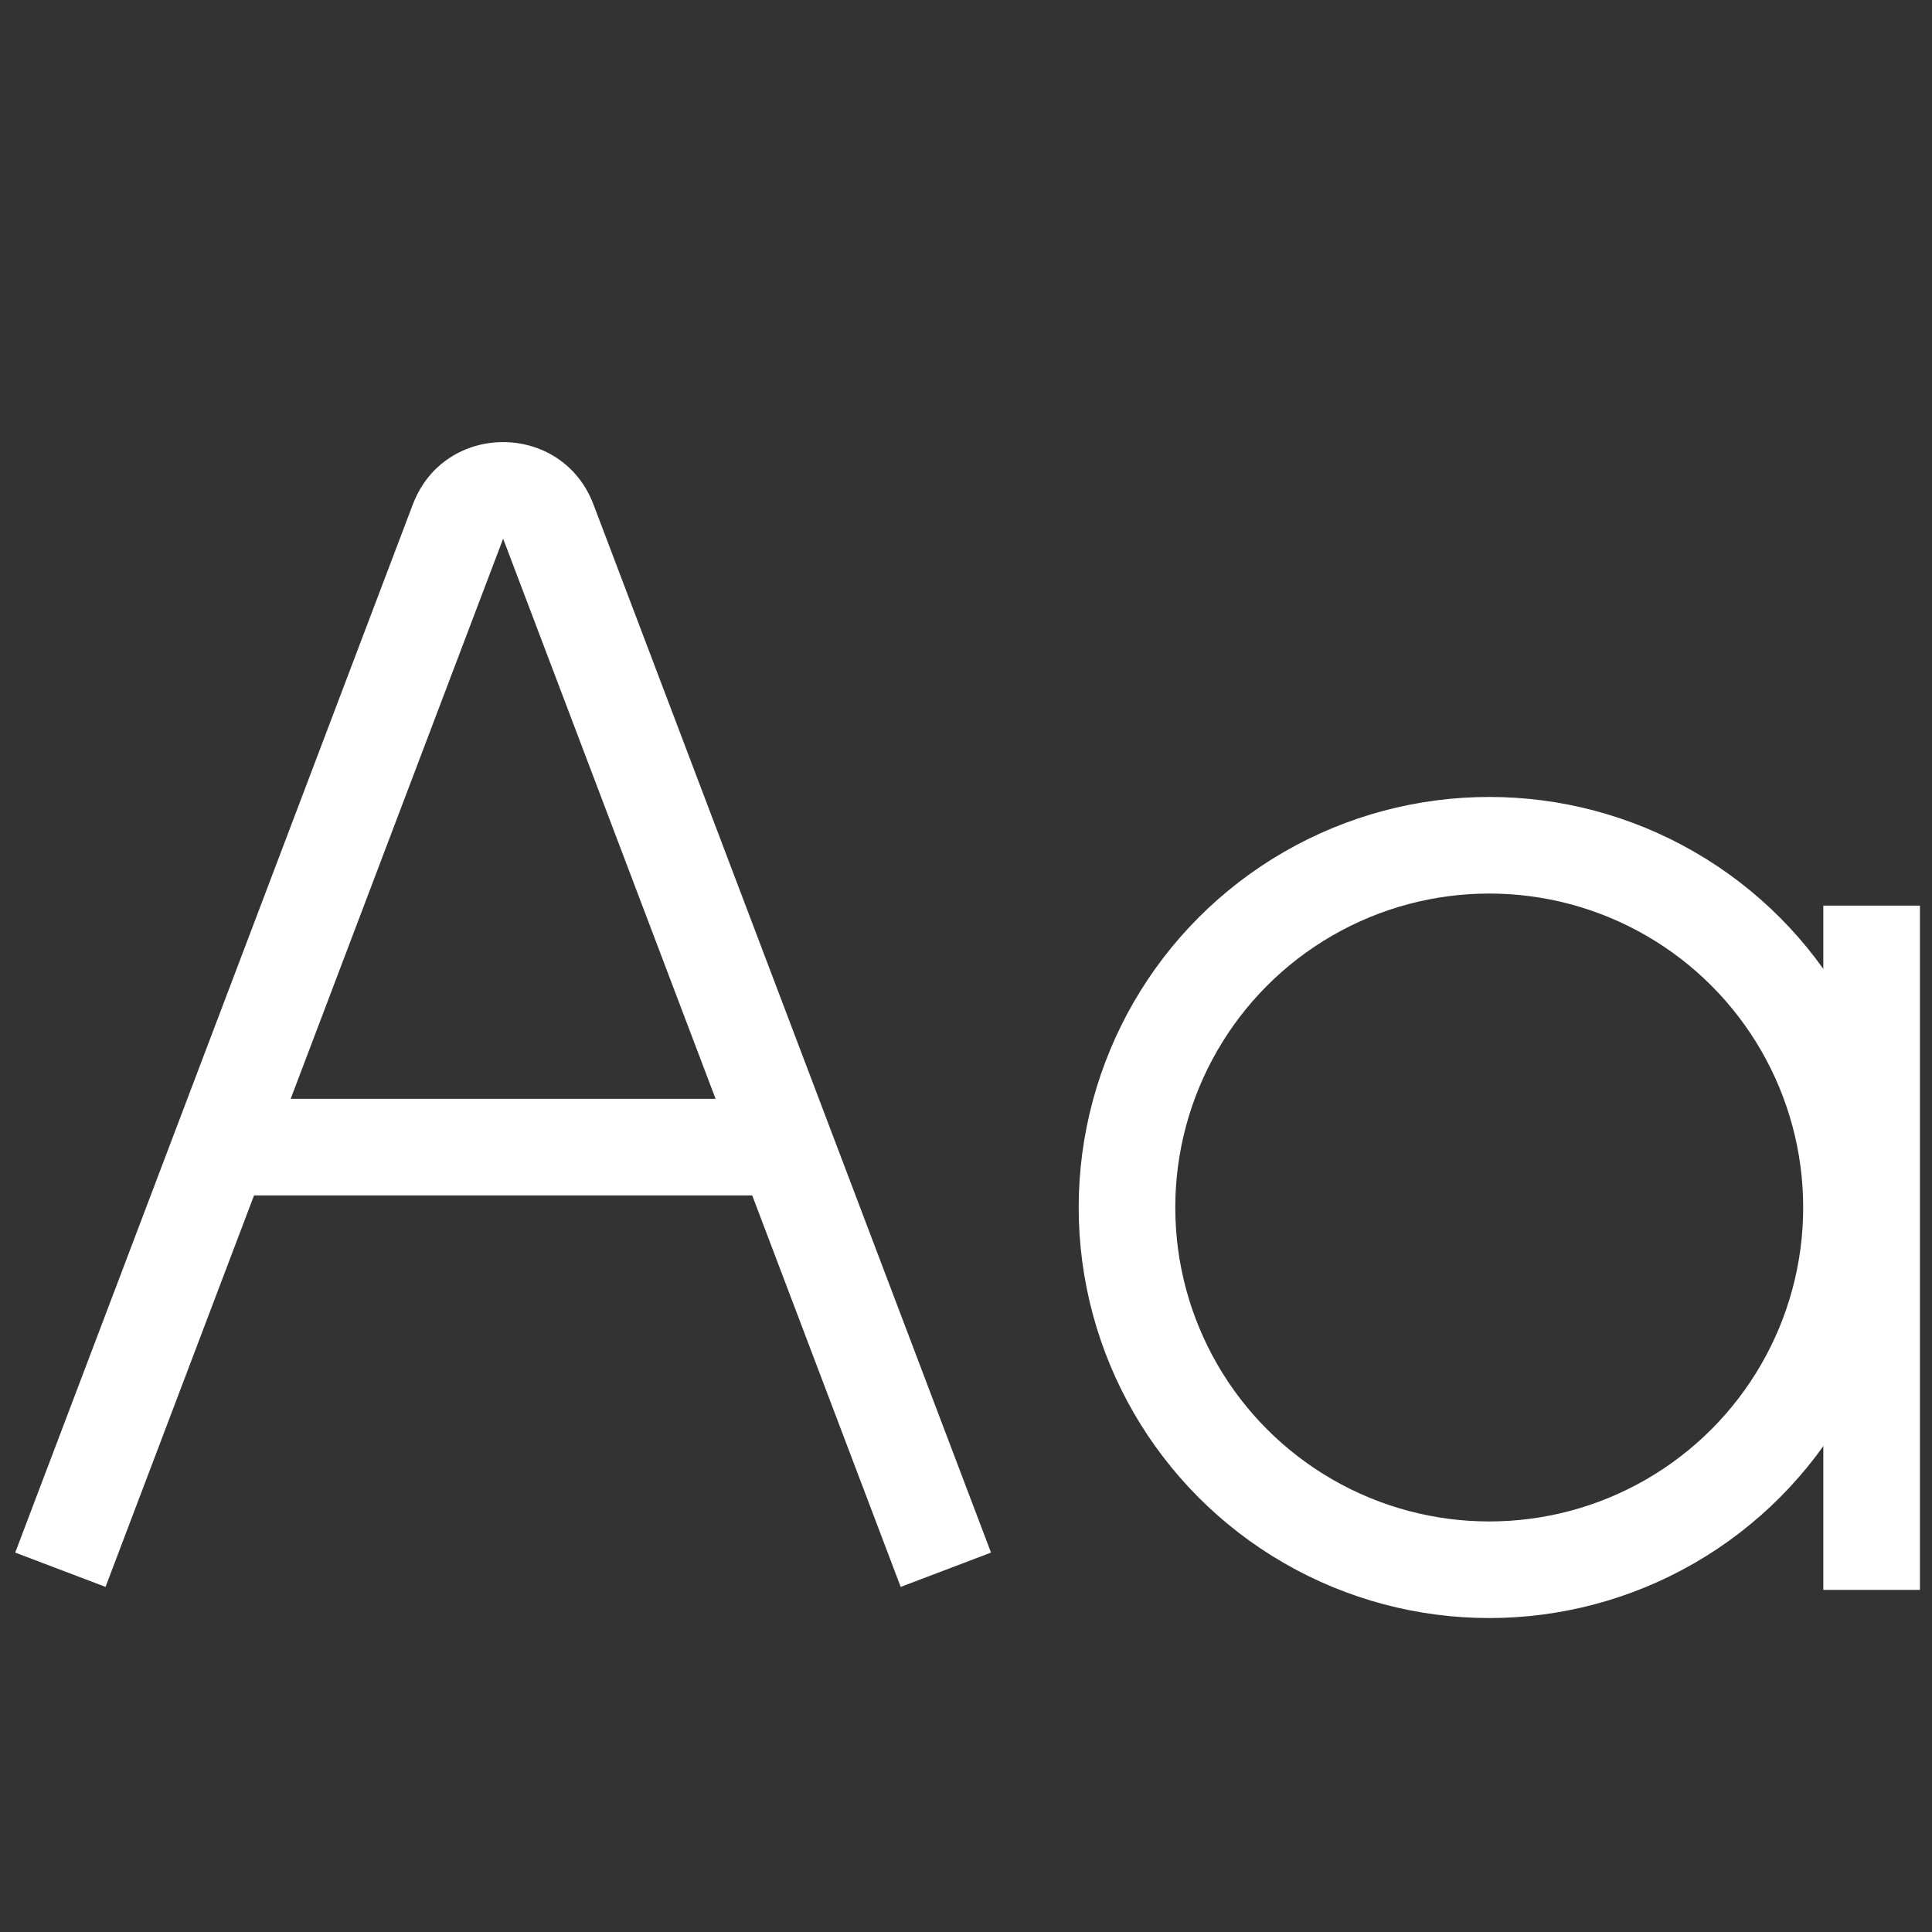 <svg width="40" height="40" viewBox="0 0 40 40" fill="none" xmlns="http://www.w3.org/2000/svg">
<rect x="0" y="0" width="40" height="40" fill="#333333" stroke="none"/>
<path d="M5 23.75H15.833" stroke="white" stroke-width="2"/>
<path d="M11.352 10.798L10.417 11.153L11.352 10.798ZM2.185 32.855L10.417 11.153L8.547 10.444L0.315 32.145L2.185 32.855ZM10.417 11.153L18.648 32.855L20.518 32.145L12.287 10.444L10.417 11.153ZM10.417 11.153L10.417 11.153L12.287 10.444C11.634 8.723 9.199 8.723 8.547 10.444L10.417 11.153Z" fill="white"/>
<path d="M38.75 18.75V32.917" stroke="white" stroke-width="2"/>
<circle cx="30.833" cy="25" r="7.5" stroke="white" stroke-width="2"/>
</svg>
